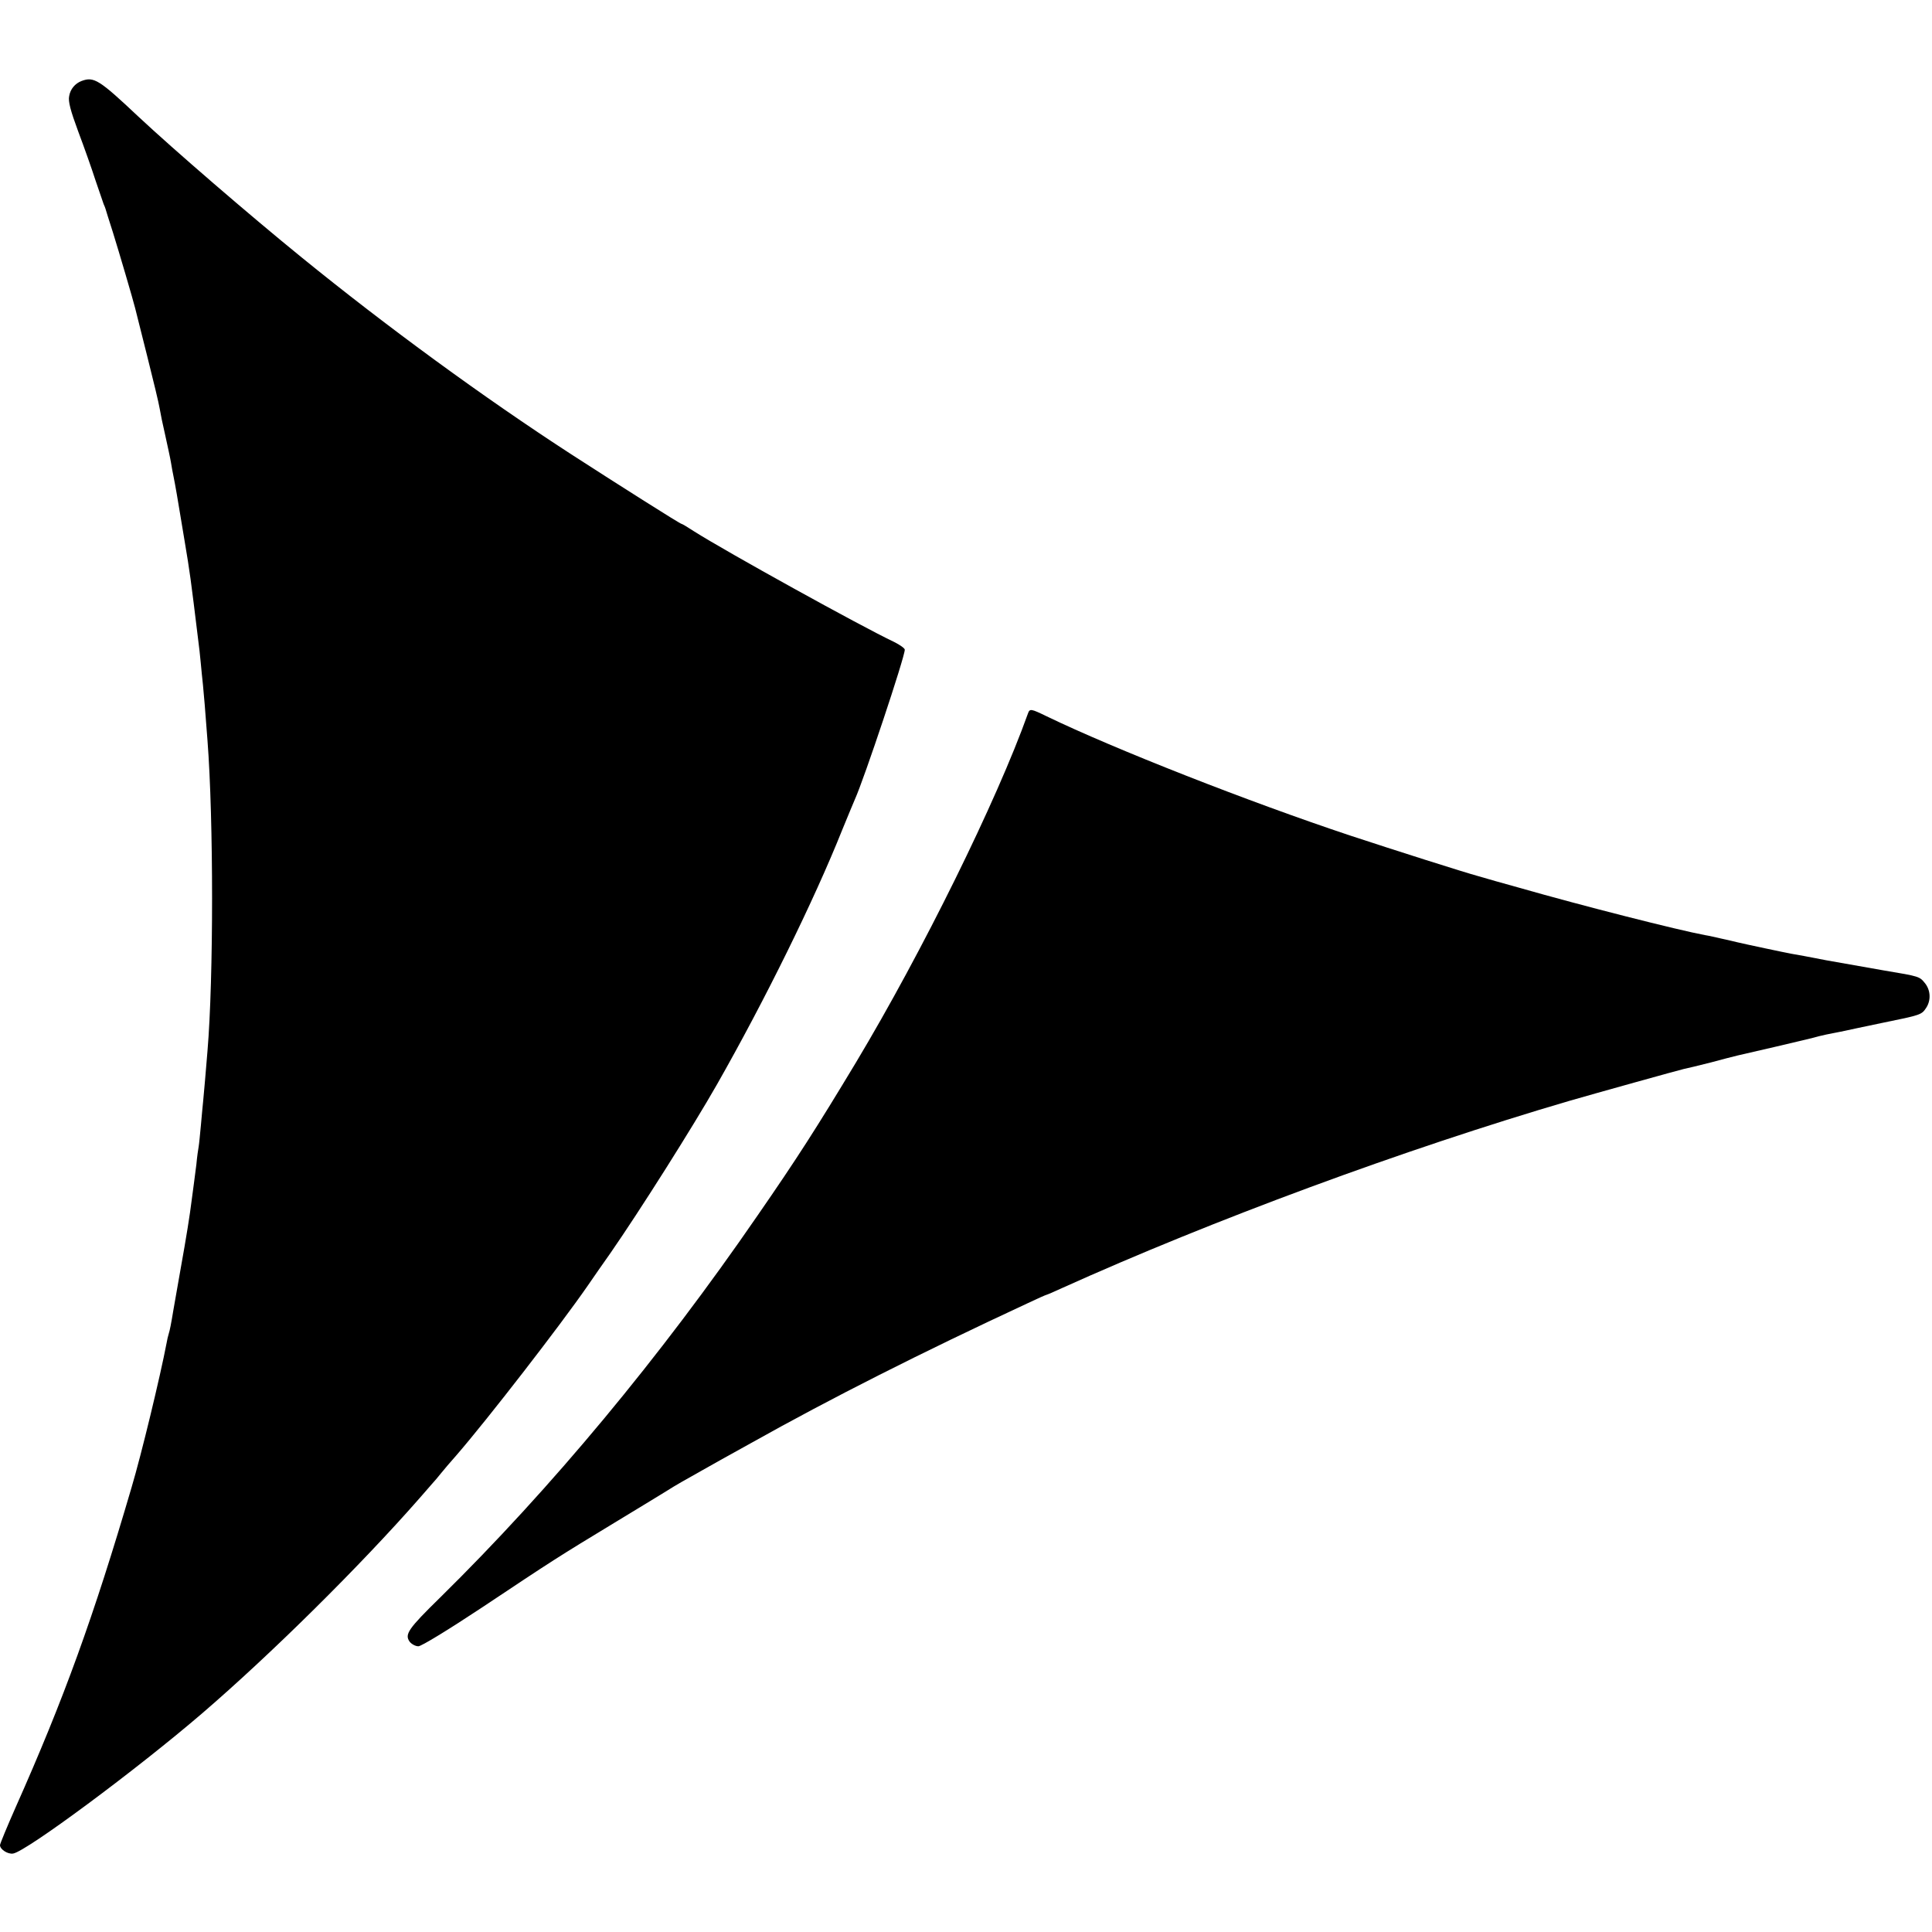 <?xml version="1.0" standalone="no"?>
<!DOCTYPE svg PUBLIC "-//W3C//DTD SVG 20010904//EN"
 "http://www.w3.org/TR/2001/REC-SVG-20010904/DTD/svg10.dtd">
<svg version="1.0" xmlns="http://www.w3.org/2000/svg"
 width="852pt" height="852pt" viewBox="0 0 852 852"
 preserveAspectRatio="xMidYMid meet">
<g transform="translate(0,852) scale(0.1,-0.1)"
fill="#000000" stroke="none">
<path d="M360 8163 c-29 -11 -50 -36 -55 -67 -5 -23 6 -64 40 -156 26 -69 60
-165 76 -215 17 -49 33 -97 36 -105 4 -8 7 -17 8 -20 1 -3 15 -50 33 -105 28
-90 88 -294 98 -334 2 -9 26 -104 53 -211 27 -107 52 -211 55 -231 3 -19 14
-73 25 -120 10 -46 22 -100 25 -119 3 -19 8 -46 11 -60 7 -33 23 -127 29 -165
3 -16 12 -70 20 -120 24 -143 26 -158 61 -445 3 -19 7 -60 10 -90 3 -30 7 -75
10 -100 4 -41 10 -109 20 -245 27 -352 27 -1047 0 -1370 -7 -88 -16 -189 -19
-220 -2 -16 -6 -65 -10 -107 -4 -42 -8 -85 -10 -95 -2 -10 -7 -45 -10 -78 -4
-33 -9 -71 -11 -85 -2 -14 -6 -47 -10 -75 -8 -64 -21 -148 -51 -315 -13 -74
-26 -148 -29 -165 -11 -67 -16 -91 -21 -107 -3 -9 -7 -27 -9 -39 -29 -152
-112 -495 -155 -639 -167 -570 -299 -934 -511 -1410 -38 -86 -69 -161 -69
-167 0 -19 35 -41 58 -37 59 10 543 369 832 617 306 263 699 652 961 951 19
22 43 49 54 62 11 12 29 33 39 46 10 13 42 50 71 83 135 156 452 565 576 744
24 35 69 100 101 145 129 186 363 556 470 744 210 369 428 811 552 1122 26 63
51 124 56 135 40 88 220 627 220 660 0 6 -21 21 -47 34 -150 71 -742 399 -881
487 -29 19 -54 34 -57 34 -6 0 -273 169 -485 306 -387 251 -815 564 -1190 869
-229 186 -564 475 -720 621 -173 163 -196 177 -250 157z"/>
<path d="M4533 5373 c-137 -384 -466 -1051 -758 -1538 -174 -289 -259 -422
-434 -675 -431 -627 -910 -1203 -1400 -1685 -141 -138 -157 -162 -135 -194 8
-11 26 -21 39 -21 13 0 131 72 282 172 312 208 334 222 583 373 107 65 211
128 230 140 39 25 80 48 155 90 28 16 124 70 215 120 353 198 753 400 1218
616 46 22 85 39 87 39 2 0 32 13 67 29 662 299 1511 613 2238 826 107 31 487
137 506 141 11 2 65 15 120 29 120 32 97 26 284 69 85 20 171 40 190 46 19 5
49 11 65 14 17 3 39 8 50 10 11 3 85 18 165 35 172 35 174 36 194 66 22 33 20
77 -4 108 -25 31 -24 31 -180 57 -69 12 -183 32 -255 45 -71 14 -141 27 -155
29 -23 4 -207 43 -240 51 -8 2 -37 9 -65 15 -27 6 -61 14 -75 16 -119 22 -544
130 -820 209 -69 19 -150 42 -180 51 -63 17 -374 116 -565 179 -445 148 -1041
382 -1339 526 -70 34 -75 35 -83 12z"/>
</g>
</svg>
